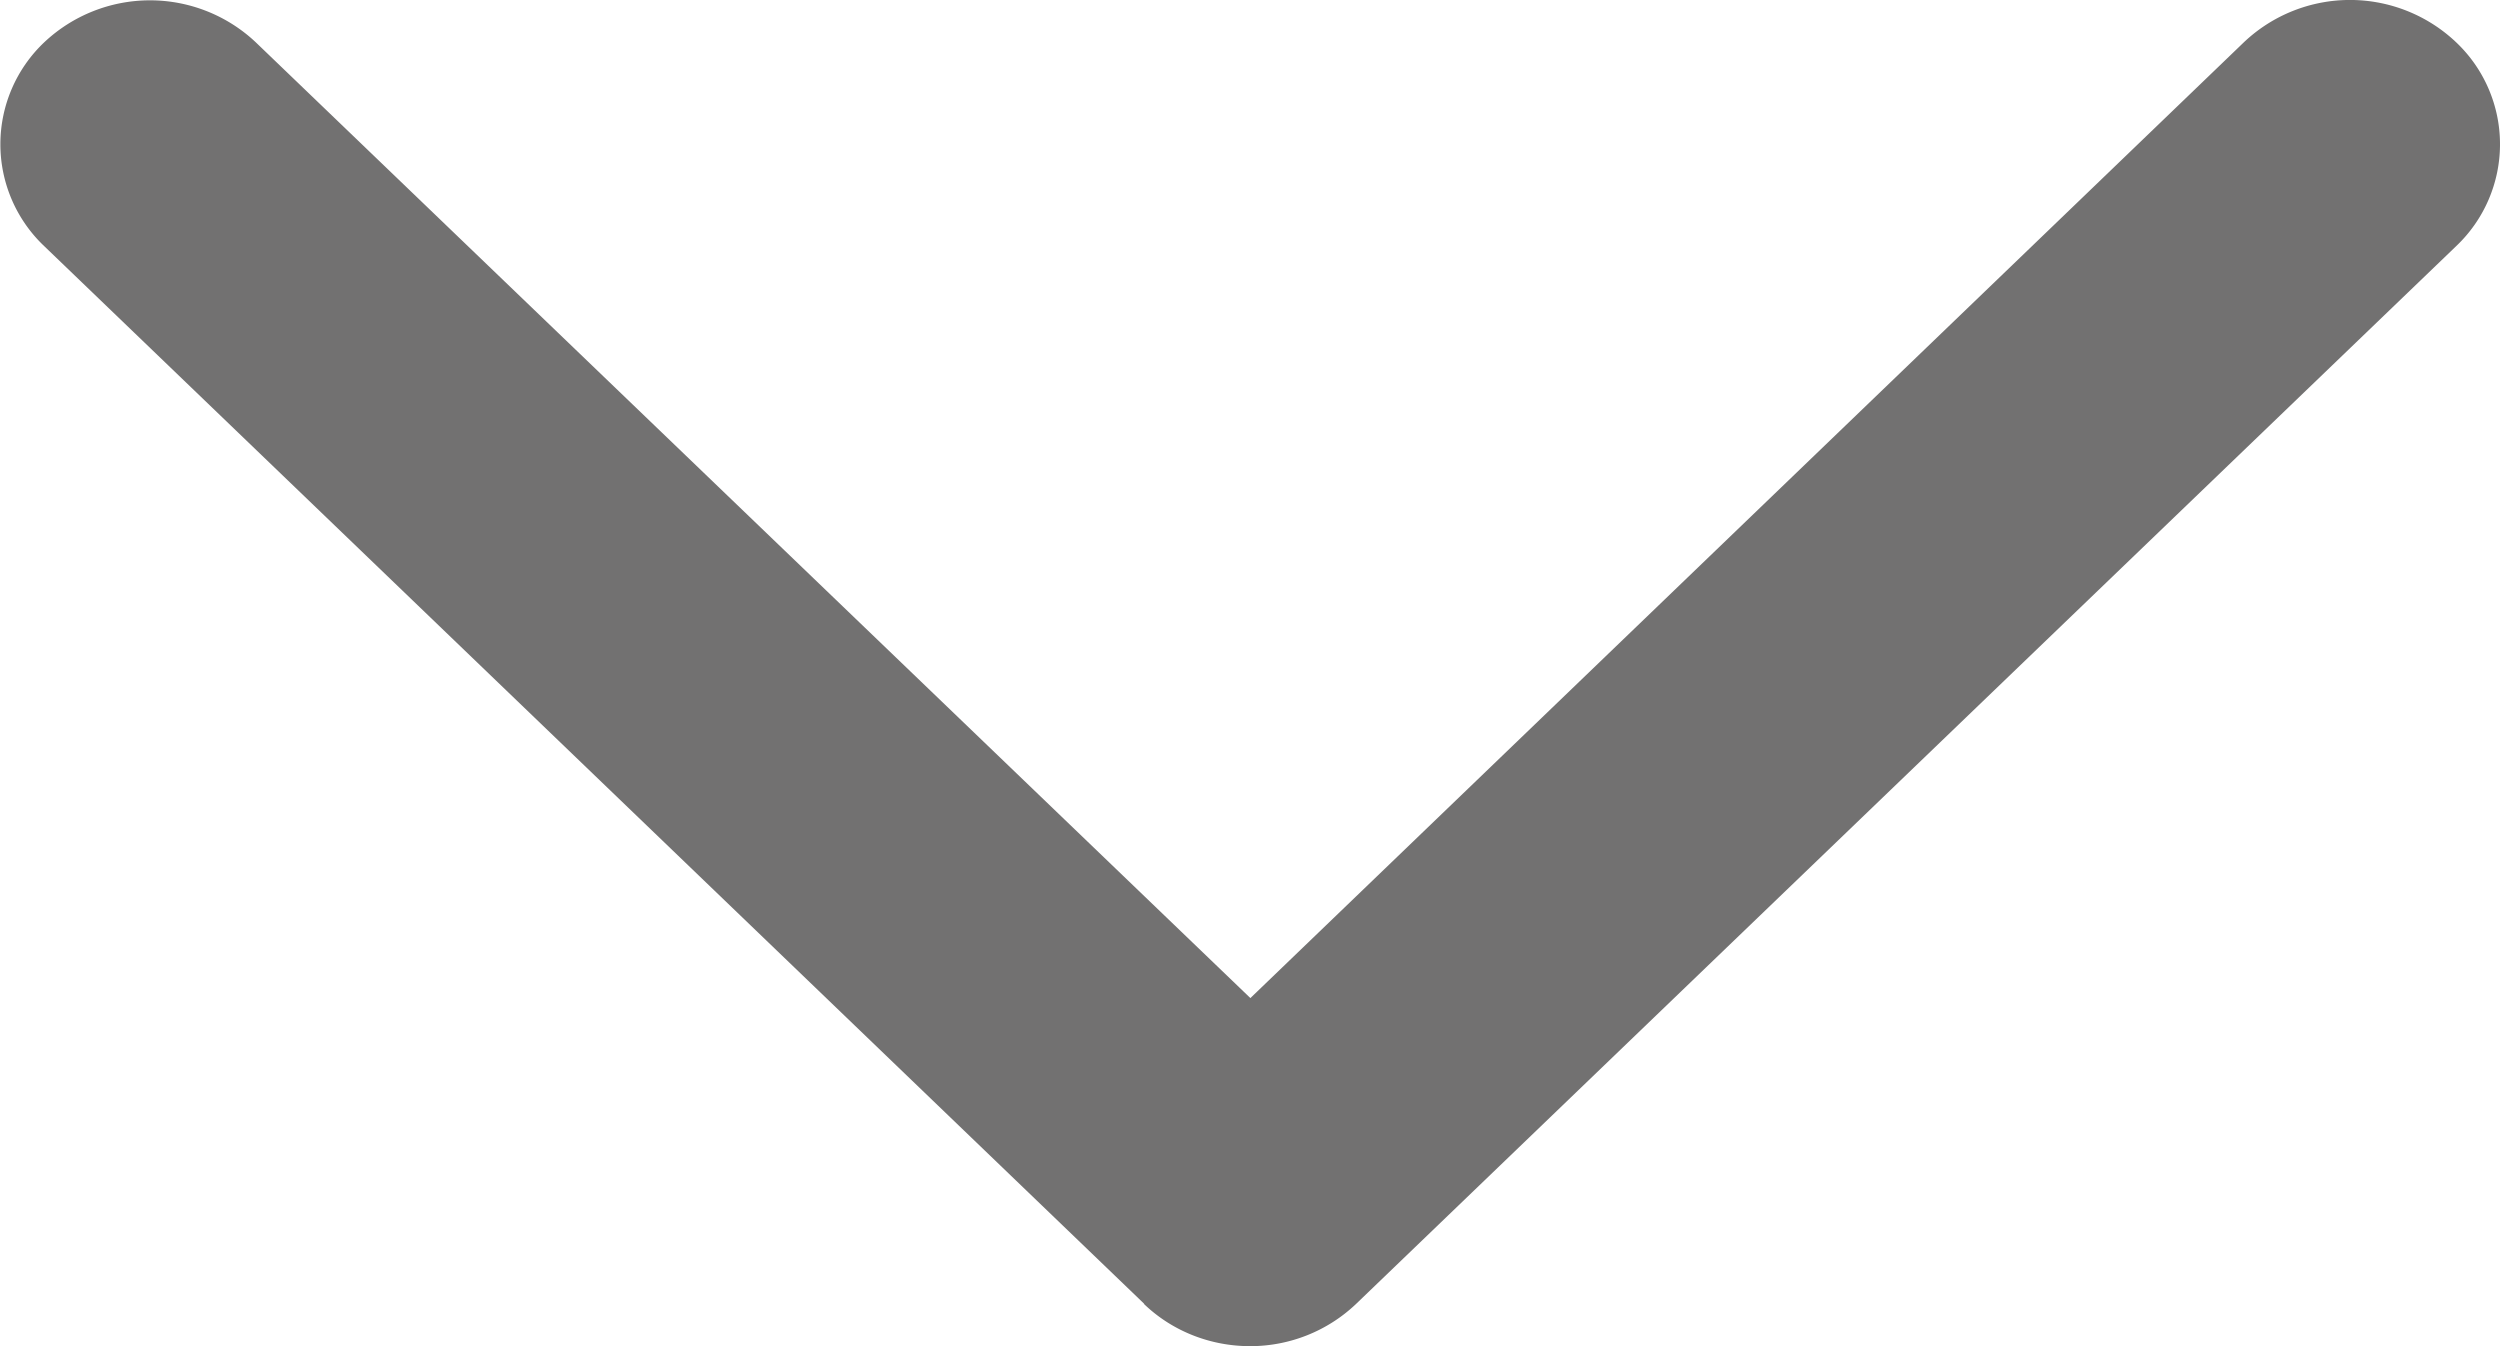 <svg width="13" height="7" fill="none" xmlns="http://www.w3.org/2000/svg"><path d="M5.948 6.78c.146.141.345.22.552.22a.798.798 0 00.552-.22l5.72-5.5a.73.73 0 000-1.06.802.802 0 00-1.104 0L6.502 5.19 1.33.22A.802.802 0 00.23.22a.73.73 0 000 1.06l5.72 5.5z" fill="#727171"/></svg>